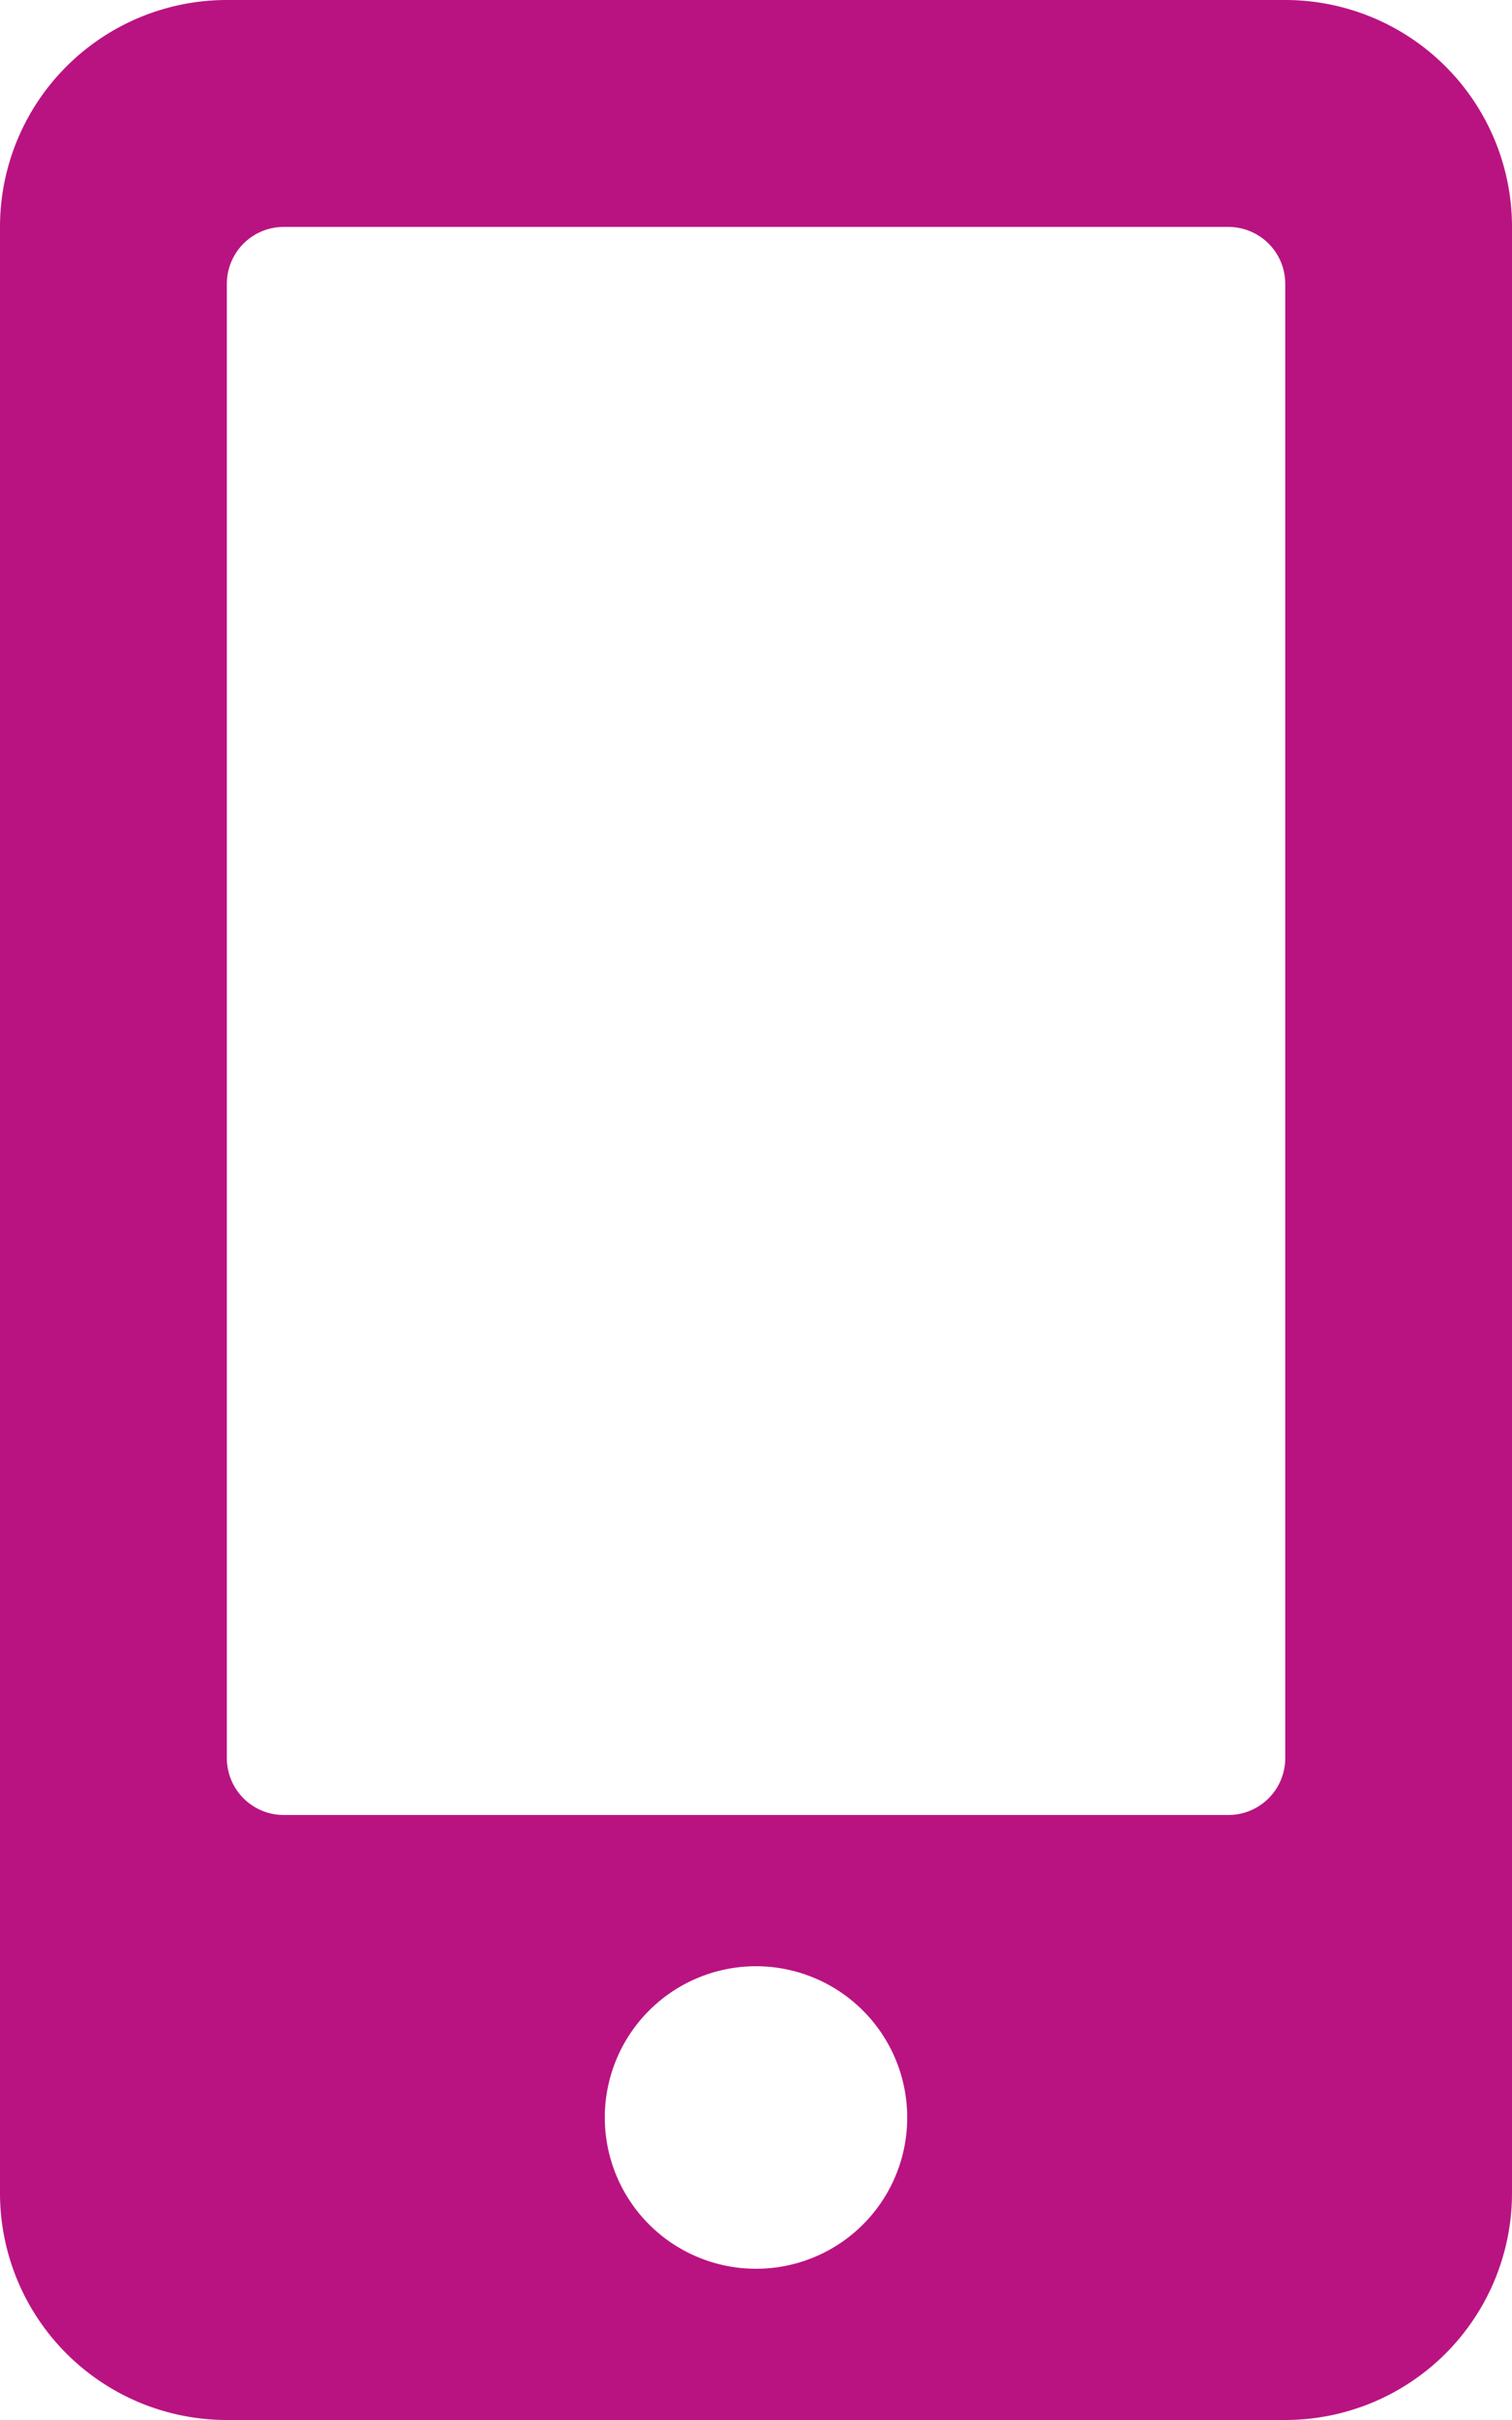 <svg xmlns="http://www.w3.org/2000/svg" width="14.75" height="23.6" viewBox="0 0 14.75 23.6">
  <path id="Icon_awesome-mobile-alt" data-name="Icon awesome-mobile-alt" d="M12.538,0H2.213A2.213,2.213,0,0,0,0,2.213V21.388A2.213,2.213,0,0,0,2.213,23.6H12.538a2.213,2.213,0,0,0,2.212-2.212V2.213A2.213,2.213,0,0,0,12.538,0ZM7.375,22.125A1.475,1.475,0,1,1,8.85,20.65,1.473,1.473,0,0,1,7.375,22.125Zm5.163-4.978a.555.555,0,0,1-.553.553H2.766a.555.555,0,0,1-.553-.553V2.766a.555.555,0,0,1,.553-.553h9.219a.555.555,0,0,1,.553.553Z" fill="#b91381"/>
</svg>
